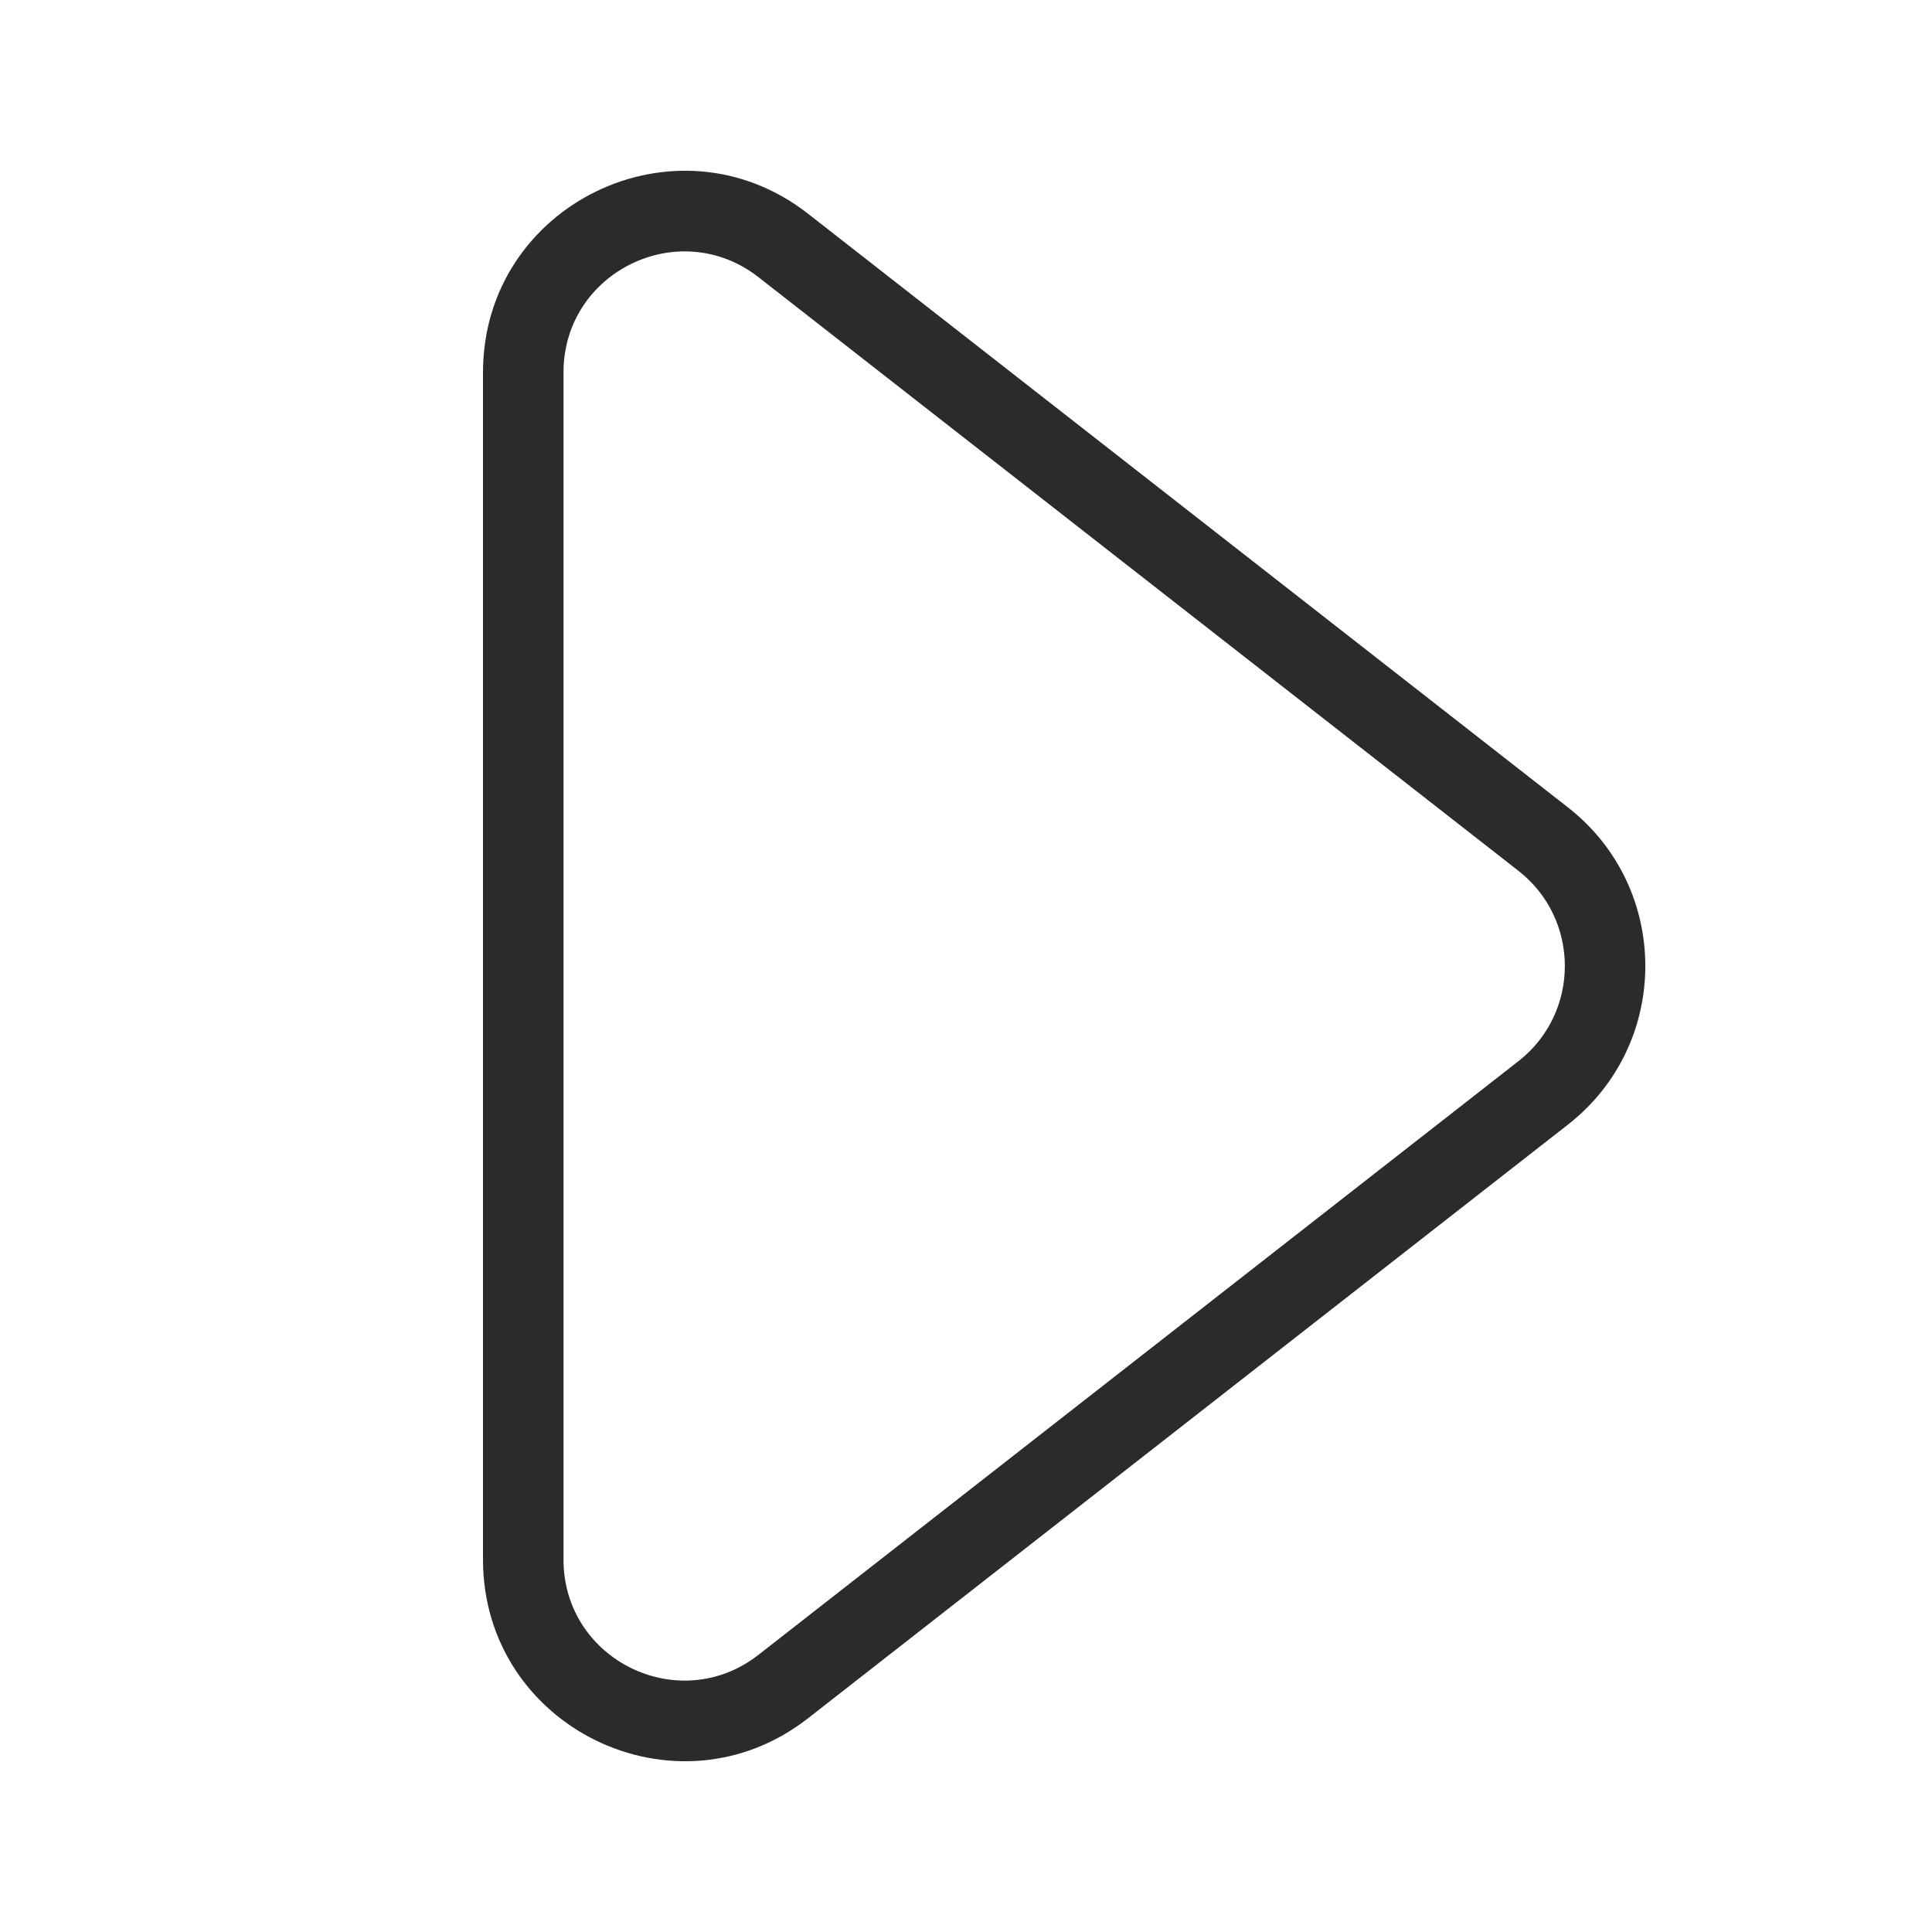 <svg width="24" height="24" viewBox="0 0 24 24" fill="none" xmlns="http://www.w3.org/2000/svg">
<path fill-rule="evenodd" clip-rule="evenodd" d="M7 4.626V19.374C7 20.624 8.439 21.326 9.423 20.556L18.863 13.182C19.631 12.582 19.631 11.418 18.863 10.818L9.423 3.444C8.439 2.674 7 3.376 7 4.626ZM6 4.626V19.374C6 21.457 8.398 22.627 10.039 21.344L19.478 13.97C20.759 12.969 20.759 11.031 19.478 10.03L10.039 2.656C8.398 1.373 6 2.543 6 4.626Z" fill="#2B2B2C"/>
</svg>
